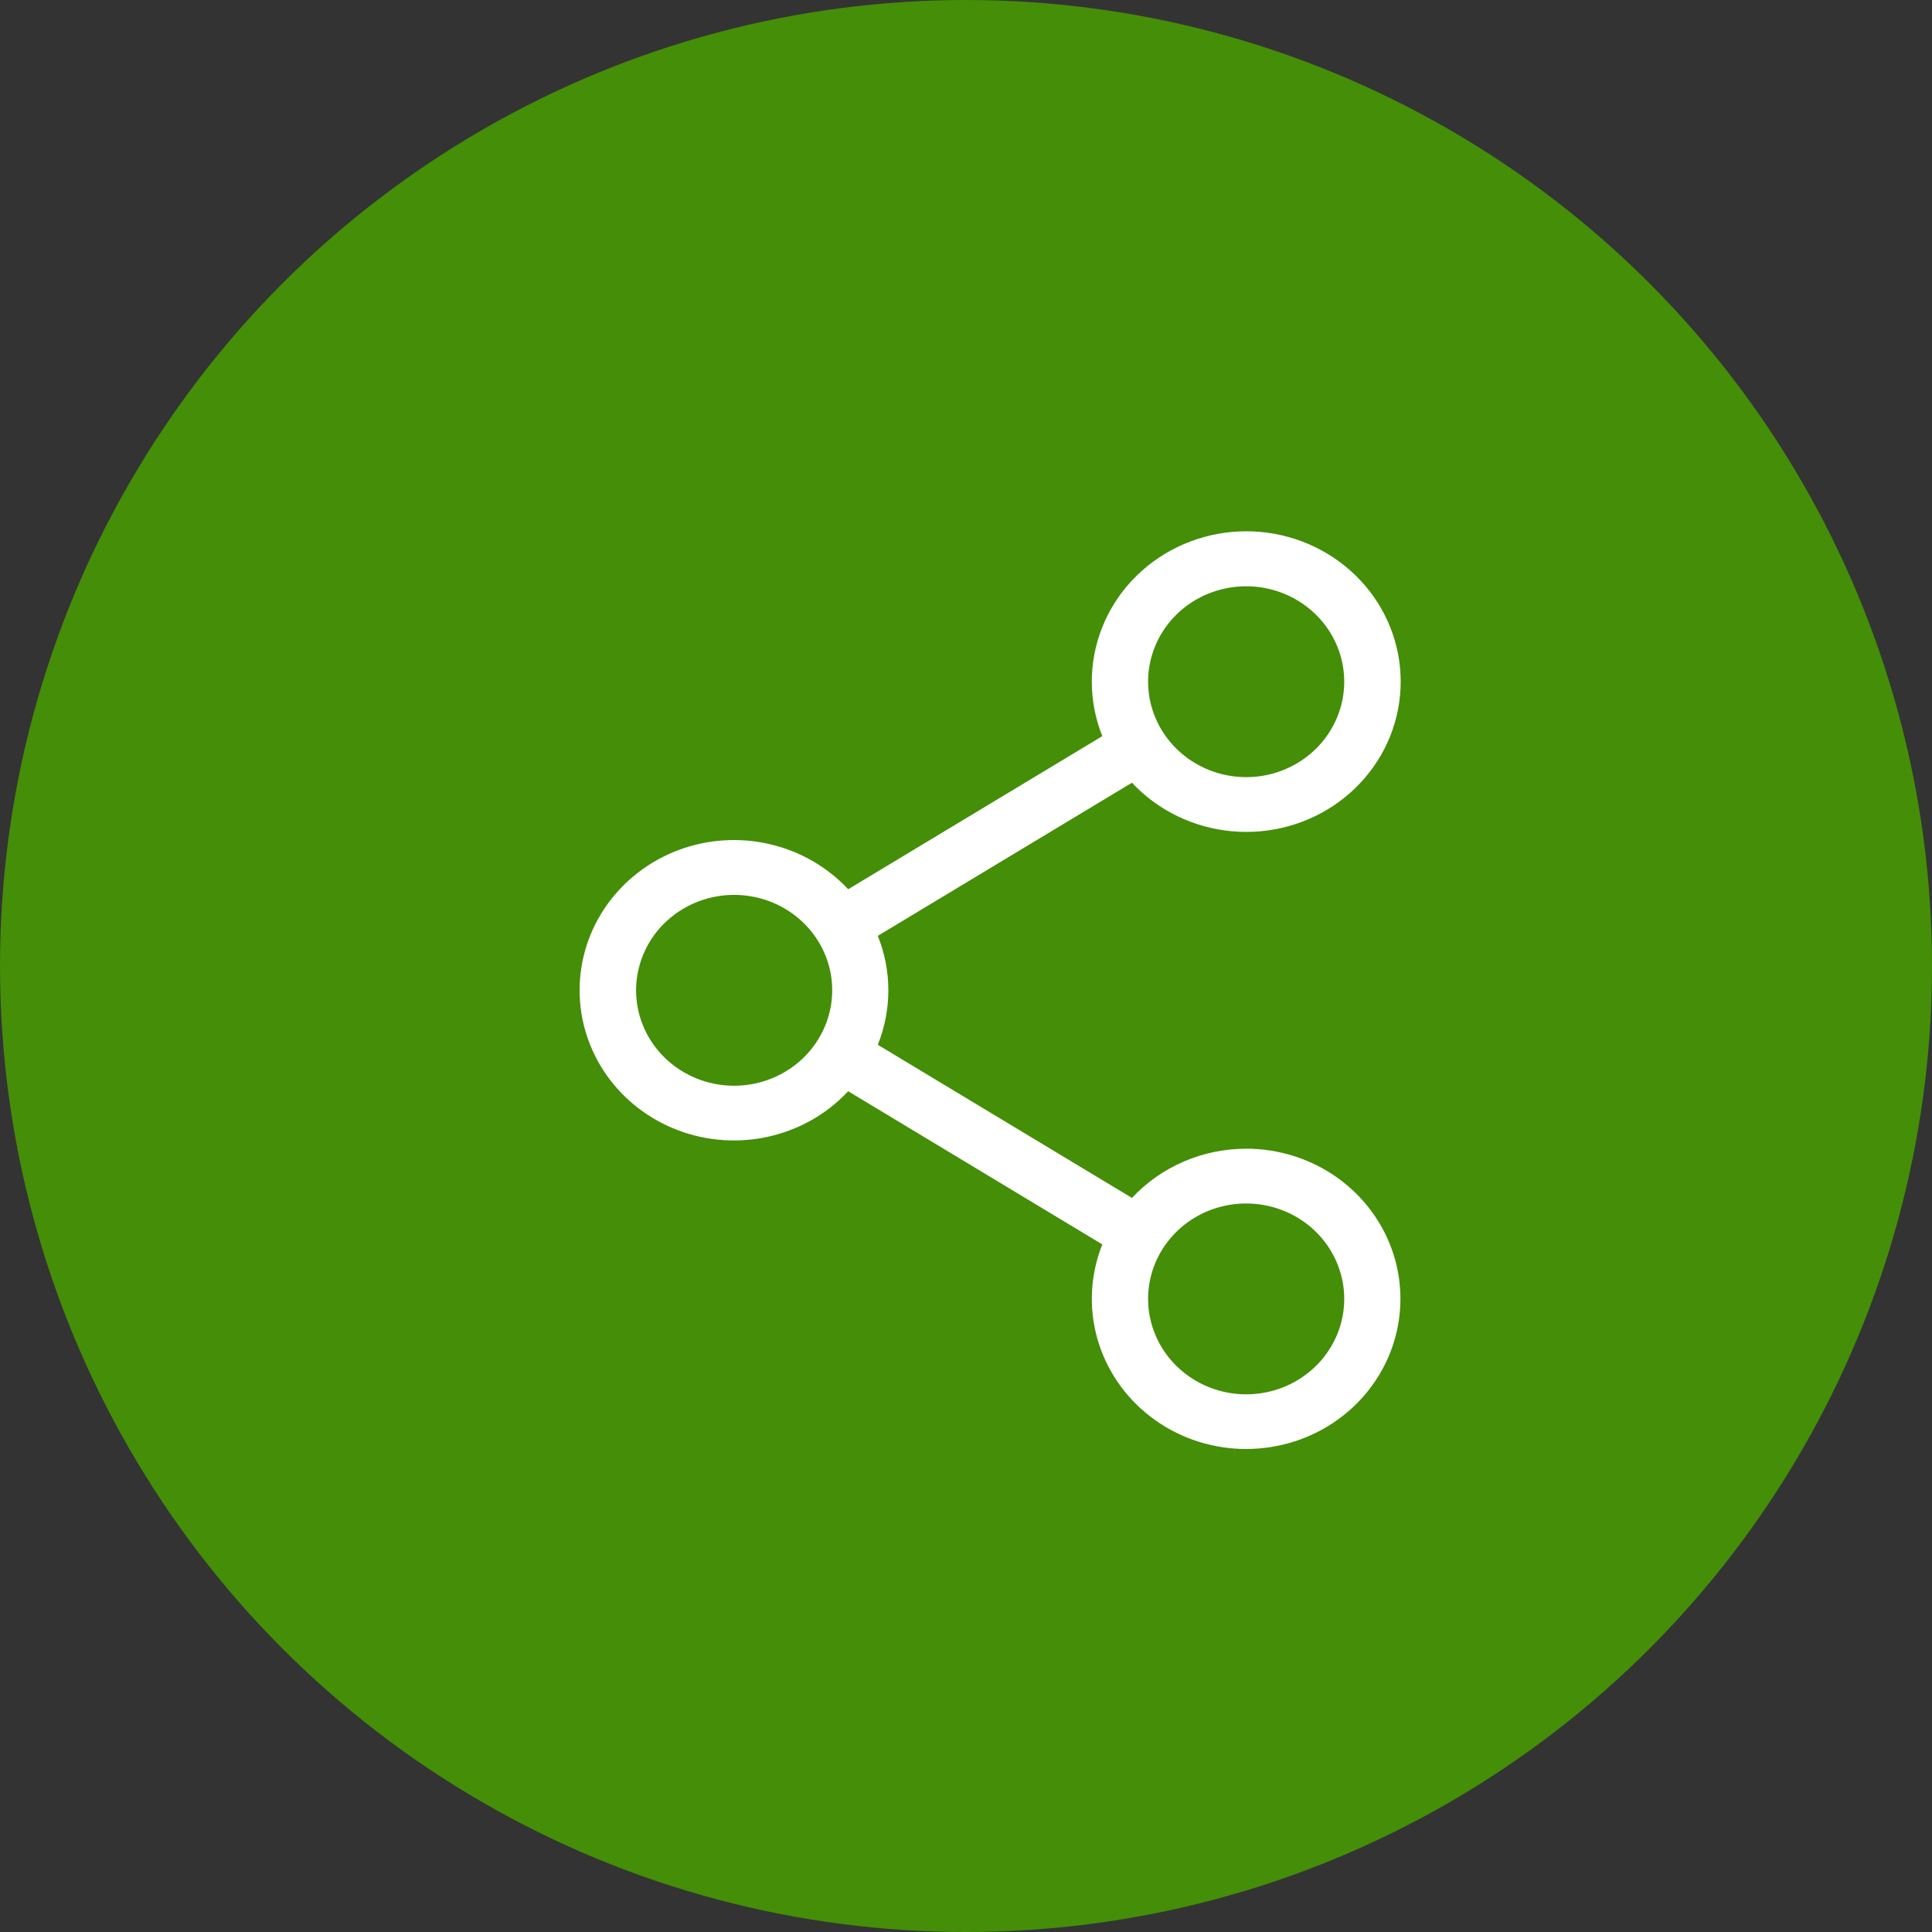 <svg width="40" height="40" viewBox="0 0 40 40" fill="none" xmlns="http://www.w3.org/2000/svg">
<rect x="0" y="0" width="40" height="40" fill="#333333" stroke="none"/>
<circle cx="20" cy="20" r="20" fill="#448E08"/>
<path d="M25.8 23.783C25.355 23.783 24.914 23.873 24.507 24.049C24.1 24.224 23.735 24.481 23.436 24.802L18.174 21.631C18.465 20.906 18.465 20.101 18.174 19.376L23.436 16.205C23.972 16.779 24.71 17.138 25.504 17.21C26.298 17.283 27.091 17.064 27.728 16.597C28.364 16.129 28.799 15.448 28.945 14.685C29.092 13.922 28.941 13.133 28.521 12.474C28.101 11.814 27.443 11.331 26.676 11.118C25.909 10.906 25.088 10.981 24.375 11.327C23.661 11.674 23.106 12.267 22.819 12.991C22.532 13.715 22.533 14.517 22.822 15.241L17.561 18.411C17.127 17.947 16.559 17.62 15.931 17.476C15.303 17.331 14.645 17.375 14.044 17.601C13.442 17.828 12.925 18.226 12.56 18.744C12.195 19.261 12 19.874 12 20.502C12 21.13 12.195 21.743 12.56 22.261C12.925 22.778 13.442 23.177 14.044 23.403C14.645 23.629 15.303 23.673 15.931 23.528C16.559 23.384 17.127 23.058 17.561 22.593L22.822 25.764C22.575 26.383 22.538 27.063 22.716 27.704C22.895 28.345 23.279 28.913 23.814 29.326C24.348 29.739 25.005 29.975 25.687 29.998C26.369 30.021 27.041 29.832 27.604 29.457C28.167 29.082 28.592 28.541 28.817 27.914C29.041 27.287 29.053 26.606 28.852 25.972C28.65 25.337 28.244 24.782 27.695 24.388C27.146 23.994 26.481 23.782 25.799 23.782L25.8 23.783ZM23.77 14.114C23.77 13.723 23.889 13.341 24.112 13.016C24.335 12.691 24.652 12.438 25.023 12.289C25.395 12.139 25.803 12.1 26.197 12.176C26.59 12.252 26.952 12.441 27.236 12.717C27.52 12.993 27.713 13.345 27.792 13.729C27.87 14.112 27.83 14.509 27.676 14.87C27.522 15.231 27.262 15.54 26.928 15.757C26.594 15.974 26.201 16.09 25.8 16.09C25.262 16.089 24.746 15.881 24.365 15.51C23.985 15.14 23.77 14.638 23.77 14.114ZM15.2 22.479C14.798 22.479 14.406 22.363 14.072 22.146C13.738 21.929 13.478 21.621 13.324 21.259C13.17 20.898 13.13 20.501 13.209 20.118C13.287 19.735 13.48 19.383 13.764 19.106C14.048 18.83 14.41 18.642 14.804 18.566C15.197 18.489 15.606 18.529 15.977 18.678C16.348 18.828 16.665 19.081 16.888 19.406C17.111 19.731 17.23 20.113 17.23 20.503C17.23 21.027 17.015 21.529 16.635 21.9C16.254 22.27 15.738 22.479 15.2 22.479ZM23.77 26.892C23.77 26.502 23.889 26.12 24.112 25.795C24.335 25.47 24.652 25.217 25.023 25.067C25.395 24.918 25.803 24.878 26.197 24.955C26.59 25.031 26.952 25.219 27.236 25.495C27.52 25.772 27.713 26.124 27.792 26.507C27.87 26.89 27.83 27.288 27.676 27.649C27.522 28.01 27.262 28.318 26.928 28.535C26.594 28.753 26.201 28.868 25.8 28.868C25.262 28.868 24.746 28.659 24.365 28.289C23.985 27.919 23.77 27.416 23.77 26.892Z" fill="white"/>
</svg>
